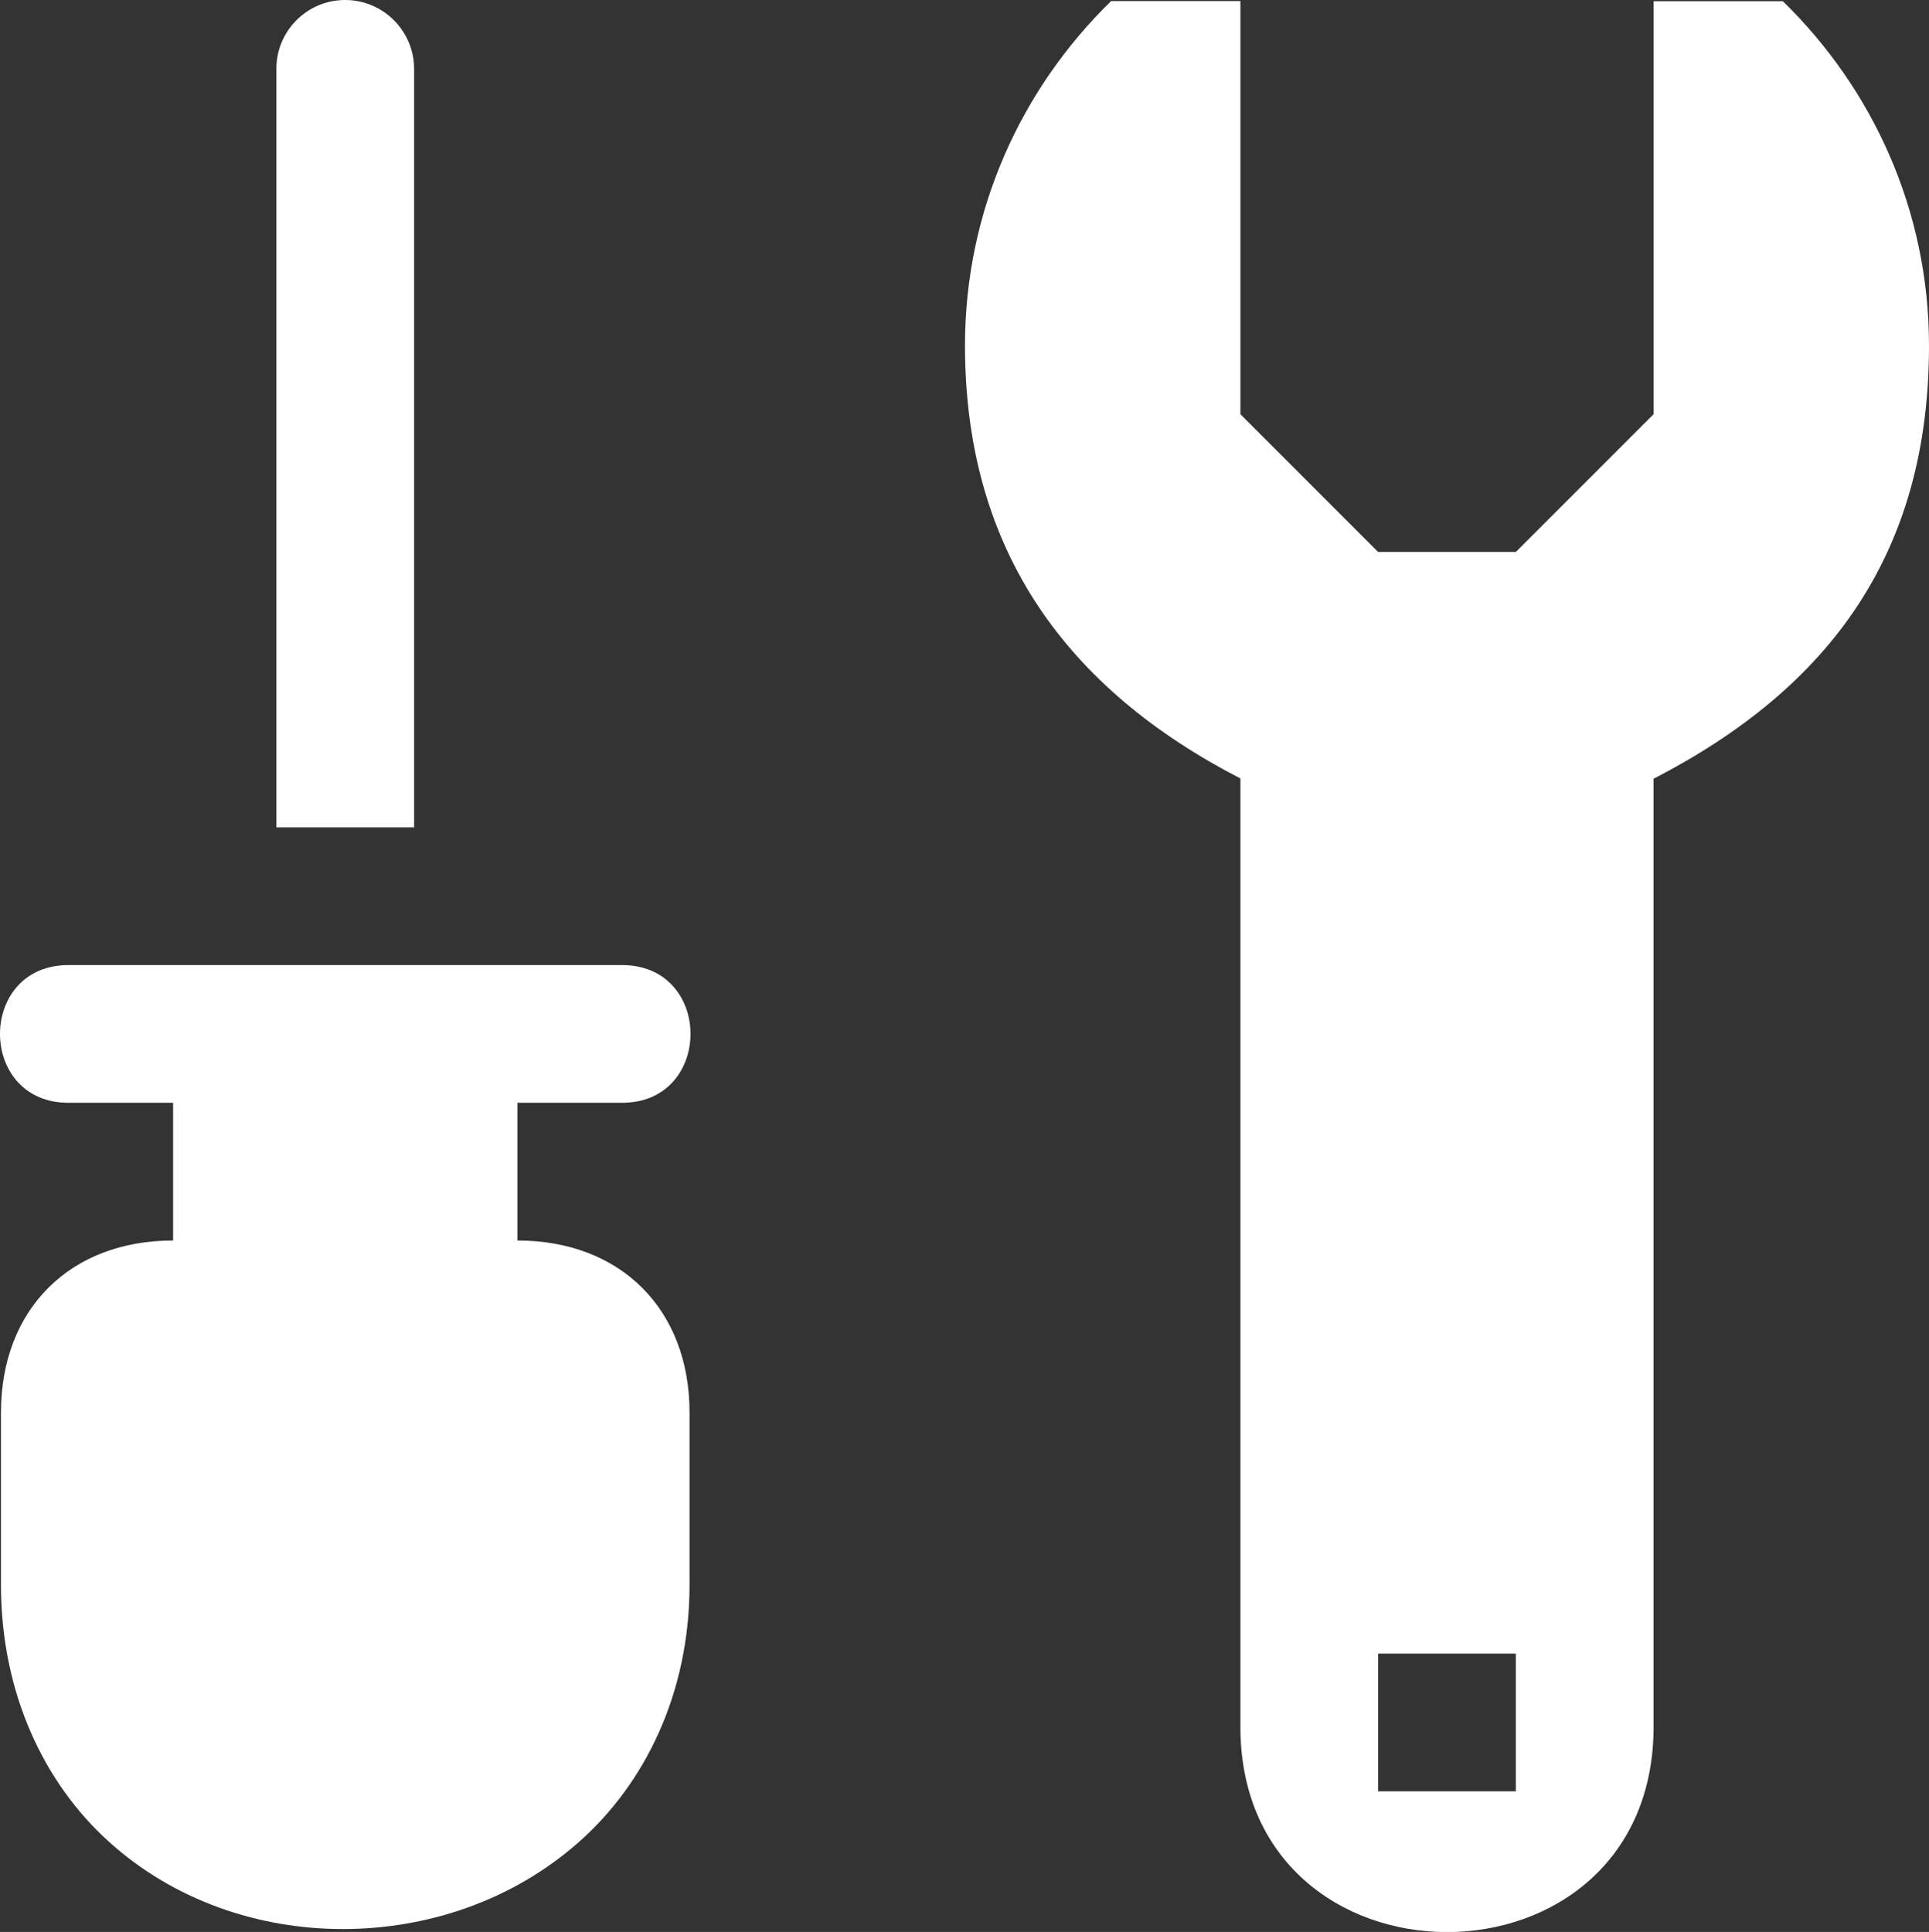 <svg
   inkscape:export-ydpi="96"
   inkscape:export-xdpi="96"
   inkscape:export-filename="blender_icons.png"
   style="display:inline;enable-background:new"
   inkscape:output_extension="org.inkscape.output.svg.inkscape"
   sodipodi:docname="blender_icons.svg"
   version="1.0"
   inkscape:version="1.2 (dc2aeda, 2022-05-15)"
   sodipodi:version="0.32"
   id="svg2"
   height="14.029"
   width="14.007"
   xmlns:inkscape="http://www.inkscape.org/namespaces/inkscape"
   xmlns:sodipodi="http://sodipodi.sourceforge.net/DTD/sodipodi-0.dtd"
   xmlns="http://www.w3.org/2000/svg"
   xmlns:svg="http://www.w3.org/2000/svg"
   xmlns:rdf="http://www.w3.org/1999/02/22-rdf-syntax-ns#"
   xmlns:cc="http://creativecommons.org/ns#"
   xmlns:dc="http://purl.org/dc/elements/1.1/">
  <rect width="100%" height="100%" fill="#333333" stroke="none"/>
  <sodipodi:namedview
     inkscape:pagecheckerboard="true"
     inkscape:document-rotation="0"
     pagecolor="#808080"
     bordercolor="#666666"
     borderopacity="1"
     objecttolerance="10"
     gridtolerance="10"
     guidetolerance="10"
     inkscape:pageopacity="0"
     inkscape:pageshadow="2"
     inkscape:window-width="1728"
     inkscape:window-height="1051"
     id="namedview34335"
     showgrid="false"
     inkscape:zoom="1.7115805"
     inkscape:cx="217.6351"
     inkscape:cy="369.54148"
     inkscape:window-x="767"
     inkscape:window-y="92"
     inkscape:window-maximized="0"
     inkscape:current-layer="layer4"
     inkscape:showpageshadow="2"
     inkscape:deskcolor="#808080" />
  <defs
     id="defs4" />
  <g
     inkscape:groupmode="layer"
     id="layer8"
     inkscape:label="icons"
     style="display:inline"
     transform="translate(-299.993,-556.992)">
    <g
       id="g9974-4-9"
       style="display:inline;fill:#ffffff;enable-background:new"
       transform="translate(-84,21)"
       inkscape:label="AA-15">
      <path
         sodipodi:nodetypes="ccccccccccccccccccccccc"
         inkscape:connector-curvature="0"
         id="path14003-8"
         transform="translate(84,-21)"
         d="M 308.061,557 C 307.408,557.636 307,558.521 307,559.5 c 0,1.5 0.75,2.5 2,3.145 v 0.004 6.852 c -0.029,2.028 3.029,2.028 3,0 v -6.852 -0.002 c 1.289,-0.665 2,-1.646 2,-3.146 0,-0.979 -0.408,-1.864 -1.061,-2.5 H 312.918 312 V 560 l -1,1 h -1 l -1,-1 2e-5,-3 z M 310,569 h 1 v 1 h -1 z"
         style="color:#000000;font-style:normal;font-variant:normal;font-weight:normal;font-stretch:normal;font-size:medium;line-height:normal;font-family:sans-serif;font-variant-ligatures:normal;font-variant-position:normal;font-variant-caps:normal;font-variant-numeric:normal;font-variant-alternates:normal;font-feature-settings:normal;text-indent:0;text-align:start;text-decoration:none;text-decoration-line:none;text-decoration-style:solid;text-decoration-color:#000000;letter-spacing:normal;word-spacing:normal;text-transform:none;writing-mode:lr-tb;direction:ltr;text-orientation:mixed;dominant-baseline:auto;baseline-shift:baseline;text-anchor:start;white-space:normal;shape-padding:0;clip-rule:nonzero;display:inline;overflow:visible;visibility:visible;opacity:1;isolation:auto;mix-blend-mode:normal;color-interpolation:sRGB;color-interpolation-filters:linearRGB;solid-color:#000000;solid-opacity:1;vector-effect:none;fill:#ffffff;fill-opacity:1;fill-rule:nonzero;stroke:none;stroke-width:3;stroke-linecap:round;stroke-linejoin:miter;stroke-miterlimit:4;stroke-dasharray:none;stroke-dashoffset:0;stroke-opacity:1;color-rendering:auto;image-rendering:auto;shape-rendering:auto;text-rendering:auto;enable-background:accumulate" />
      <path
         sodipodi:nodetypes="ccccccccccccccscscsccc"
         id="path14013-6"
         style="color:#000000;font-style:normal;font-variant:normal;font-weight:normal;font-stretch:normal;font-size:medium;line-height:normal;font-family:sans-serif;font-variant-ligatures:normal;font-variant-position:normal;font-variant-caps:normal;font-variant-numeric:normal;font-variant-alternates:normal;font-feature-settings:normal;text-indent:0;text-align:start;text-decoration:none;text-decoration-line:none;text-decoration-style:solid;text-decoration-color:#000000;letter-spacing:normal;word-spacing:normal;text-transform:none;writing-mode:lr-tb;direction:ltr;text-orientation:mixed;dominant-baseline:auto;baseline-shift:baseline;text-anchor:start;white-space:normal;shape-padding:0;clip-rule:nonzero;display:inline;overflow:visible;visibility:visible;opacity:1;isolation:auto;mix-blend-mode:normal;color-interpolation:sRGB;color-interpolation-filters:linearRGB;solid-color:#000000;solid-opacity:1;vector-effect:none;fill:#ffffff;fill-opacity:1;fill-rule:nonzero;stroke:none;stroke-width:1px;stroke-linecap:round;stroke-linejoin:round;stroke-miterlimit:4;stroke-dasharray:none;stroke-dashoffset:0;stroke-opacity:1;marker:none;color-rendering:auto;image-rendering:auto;shape-rendering:auto;text-rendering:auto;enable-background:accumulate"
         d="M 387,542 387,536.5 c 0.004,-0.282 -0.226,-0.512 -0.508,-0.508 -0.276,0.004 -0.497,0.232 -0.492,0.508 l 10e-6,5.5 z m 0.75,2 H 388.5 c 0.676,0.01 0.676,-1.01 0,-1 h -4 c -0.676,-0.01 -0.676,1.01 0,1 h 0.75 v 1 c -0.75,0 -1.25,0.5 -1.25,1.25 L 384,547.5 c -10e-6,0.785 0.312,1.441 0.785,1.867 0.473,0.427 1.087,0.633 1.697,0.633 0.61,0 1.229,-0.204 1.711,-0.629 0.482,-0.424 0.807,-1.082 0.807,-1.871 l 10e-6,-1.25 c 0,-0.75 -0.5,-1.25 -1.25,-1.25 z"
         inkscape:connector-curvature="0" />
    </g>
  </g>
</svg>
